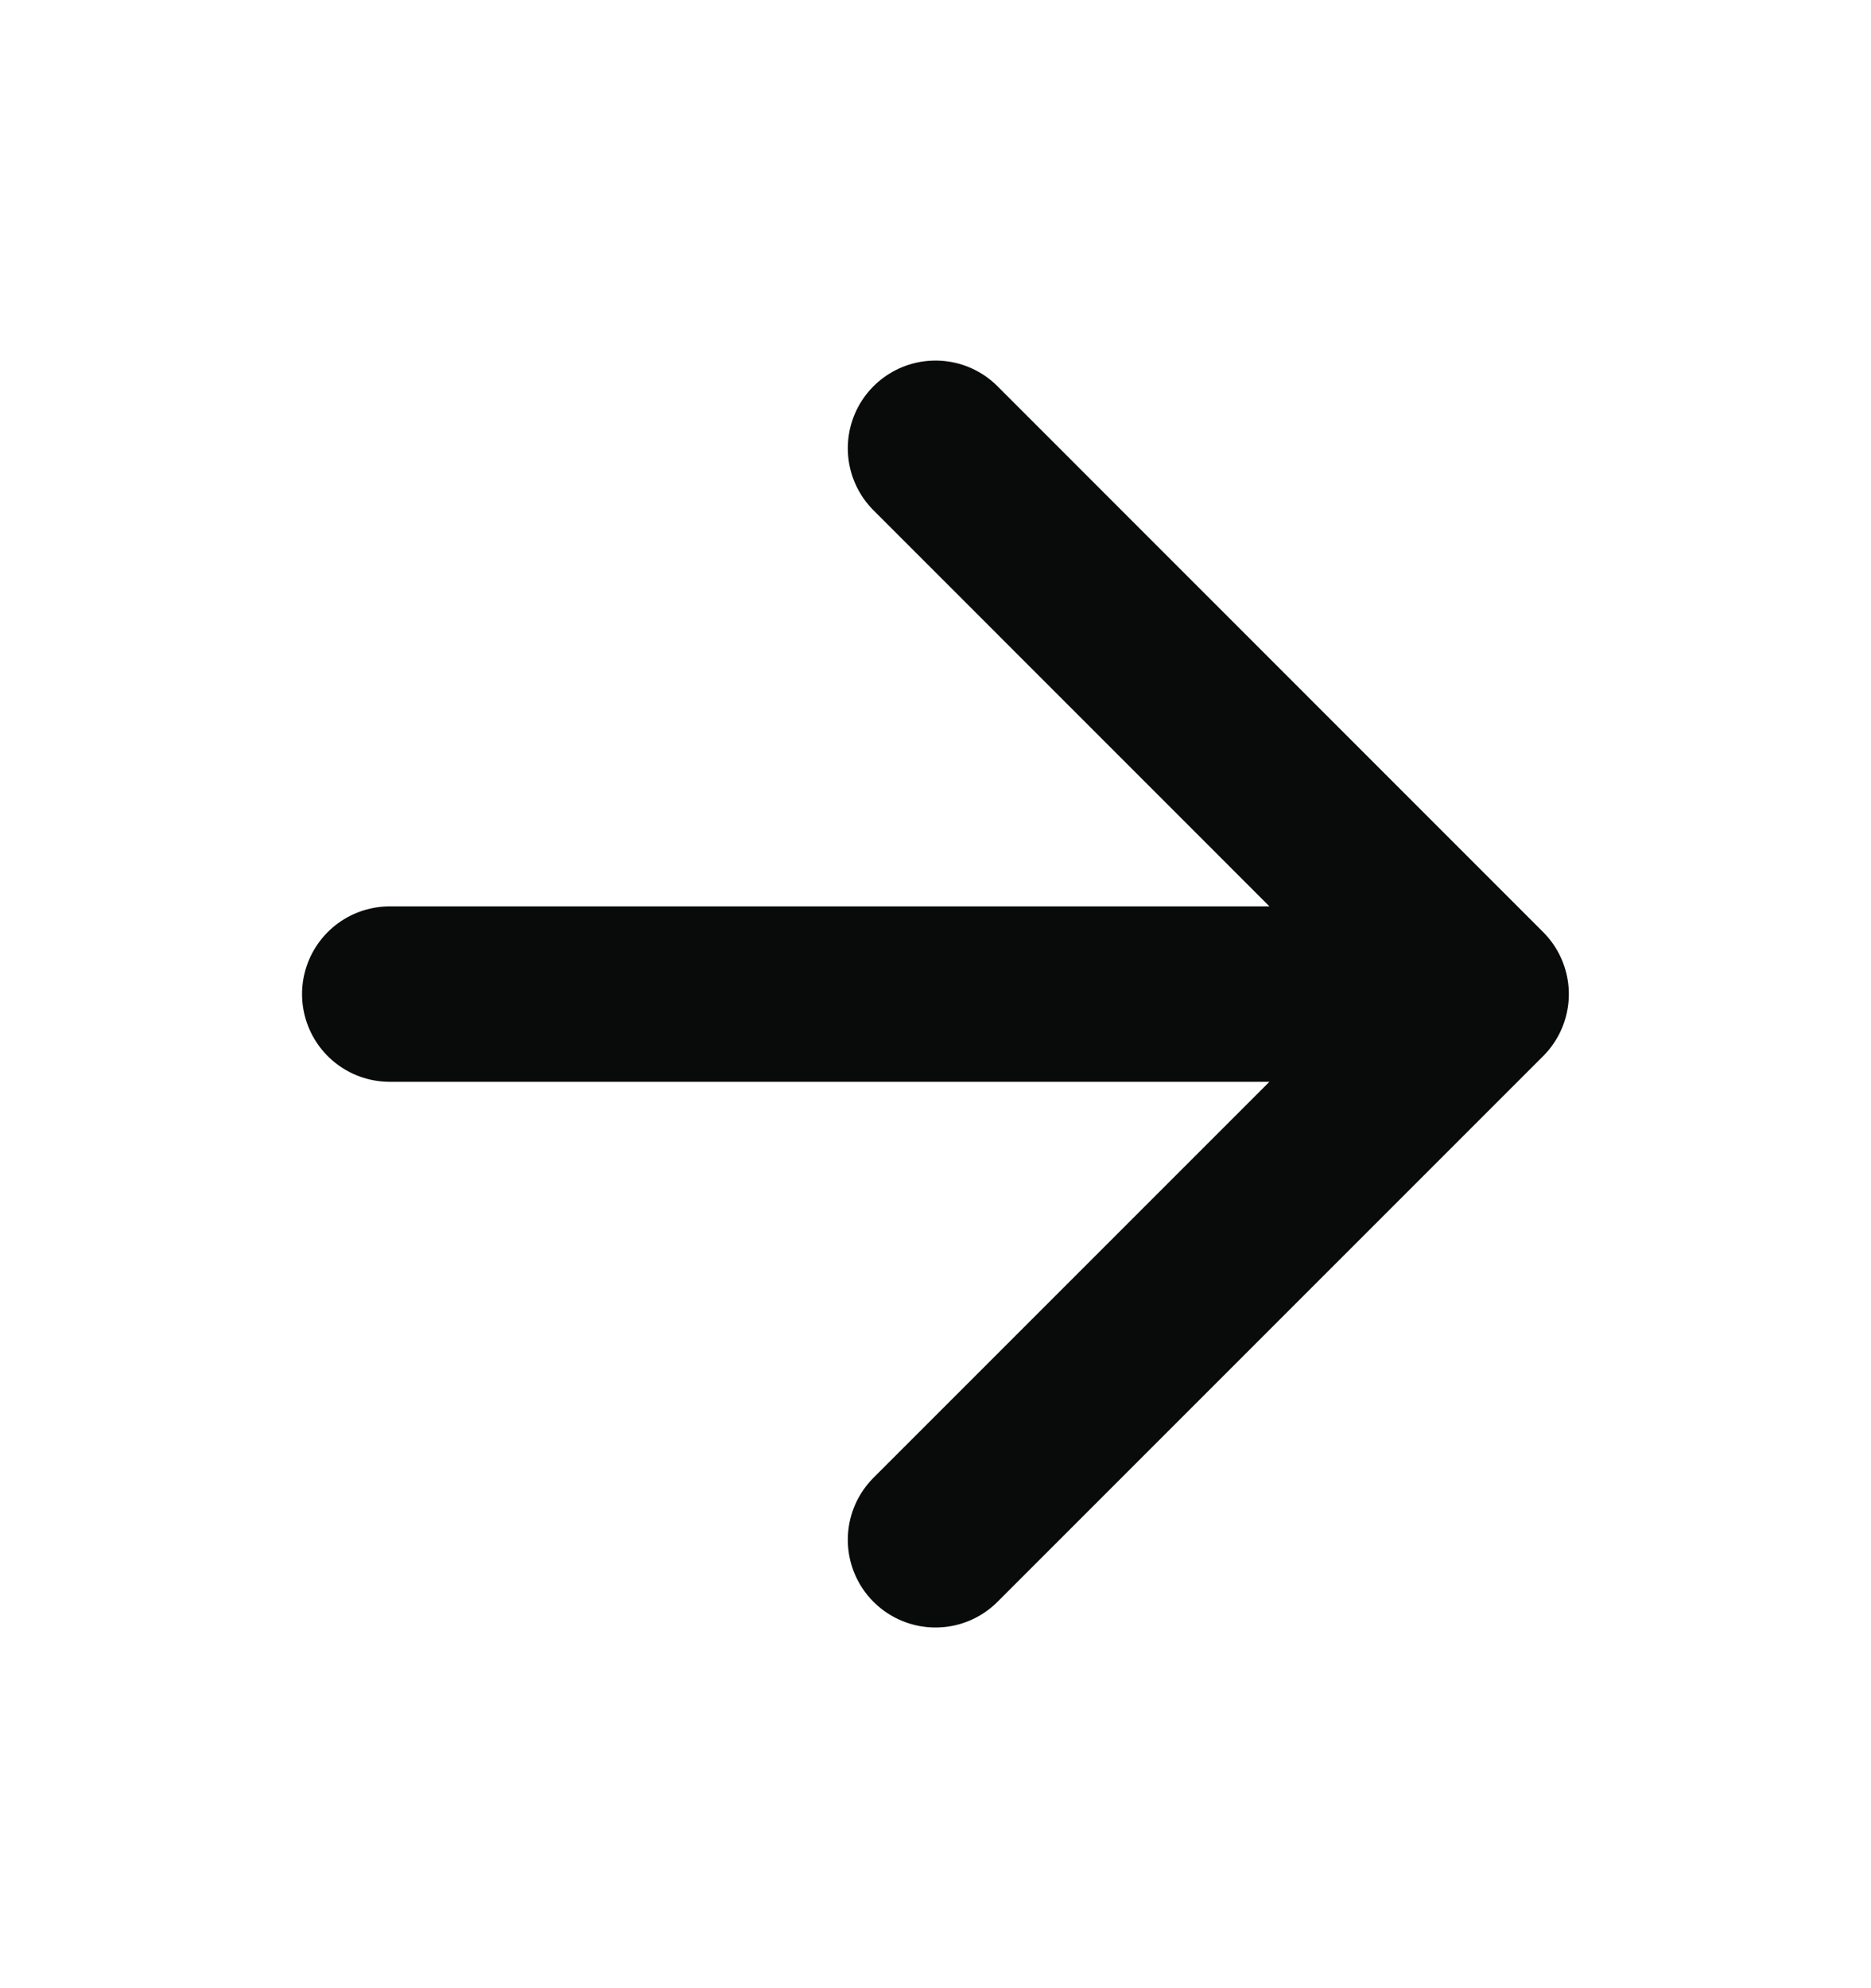<svg width="16" height="17" viewBox="0 0 16 17" fill="none" xmlns="http://www.w3.org/2000/svg">
<g id="arrow-right">
<path id="Vector" d="M3.333 8.5H12.666M12.666 8.5L8 3.833M12.666 8.5L8 13.166" stroke="#090A0A" stroke-width="1.5" stroke-linecap="round" stroke-linejoin="round"/>
</g>
</svg>
